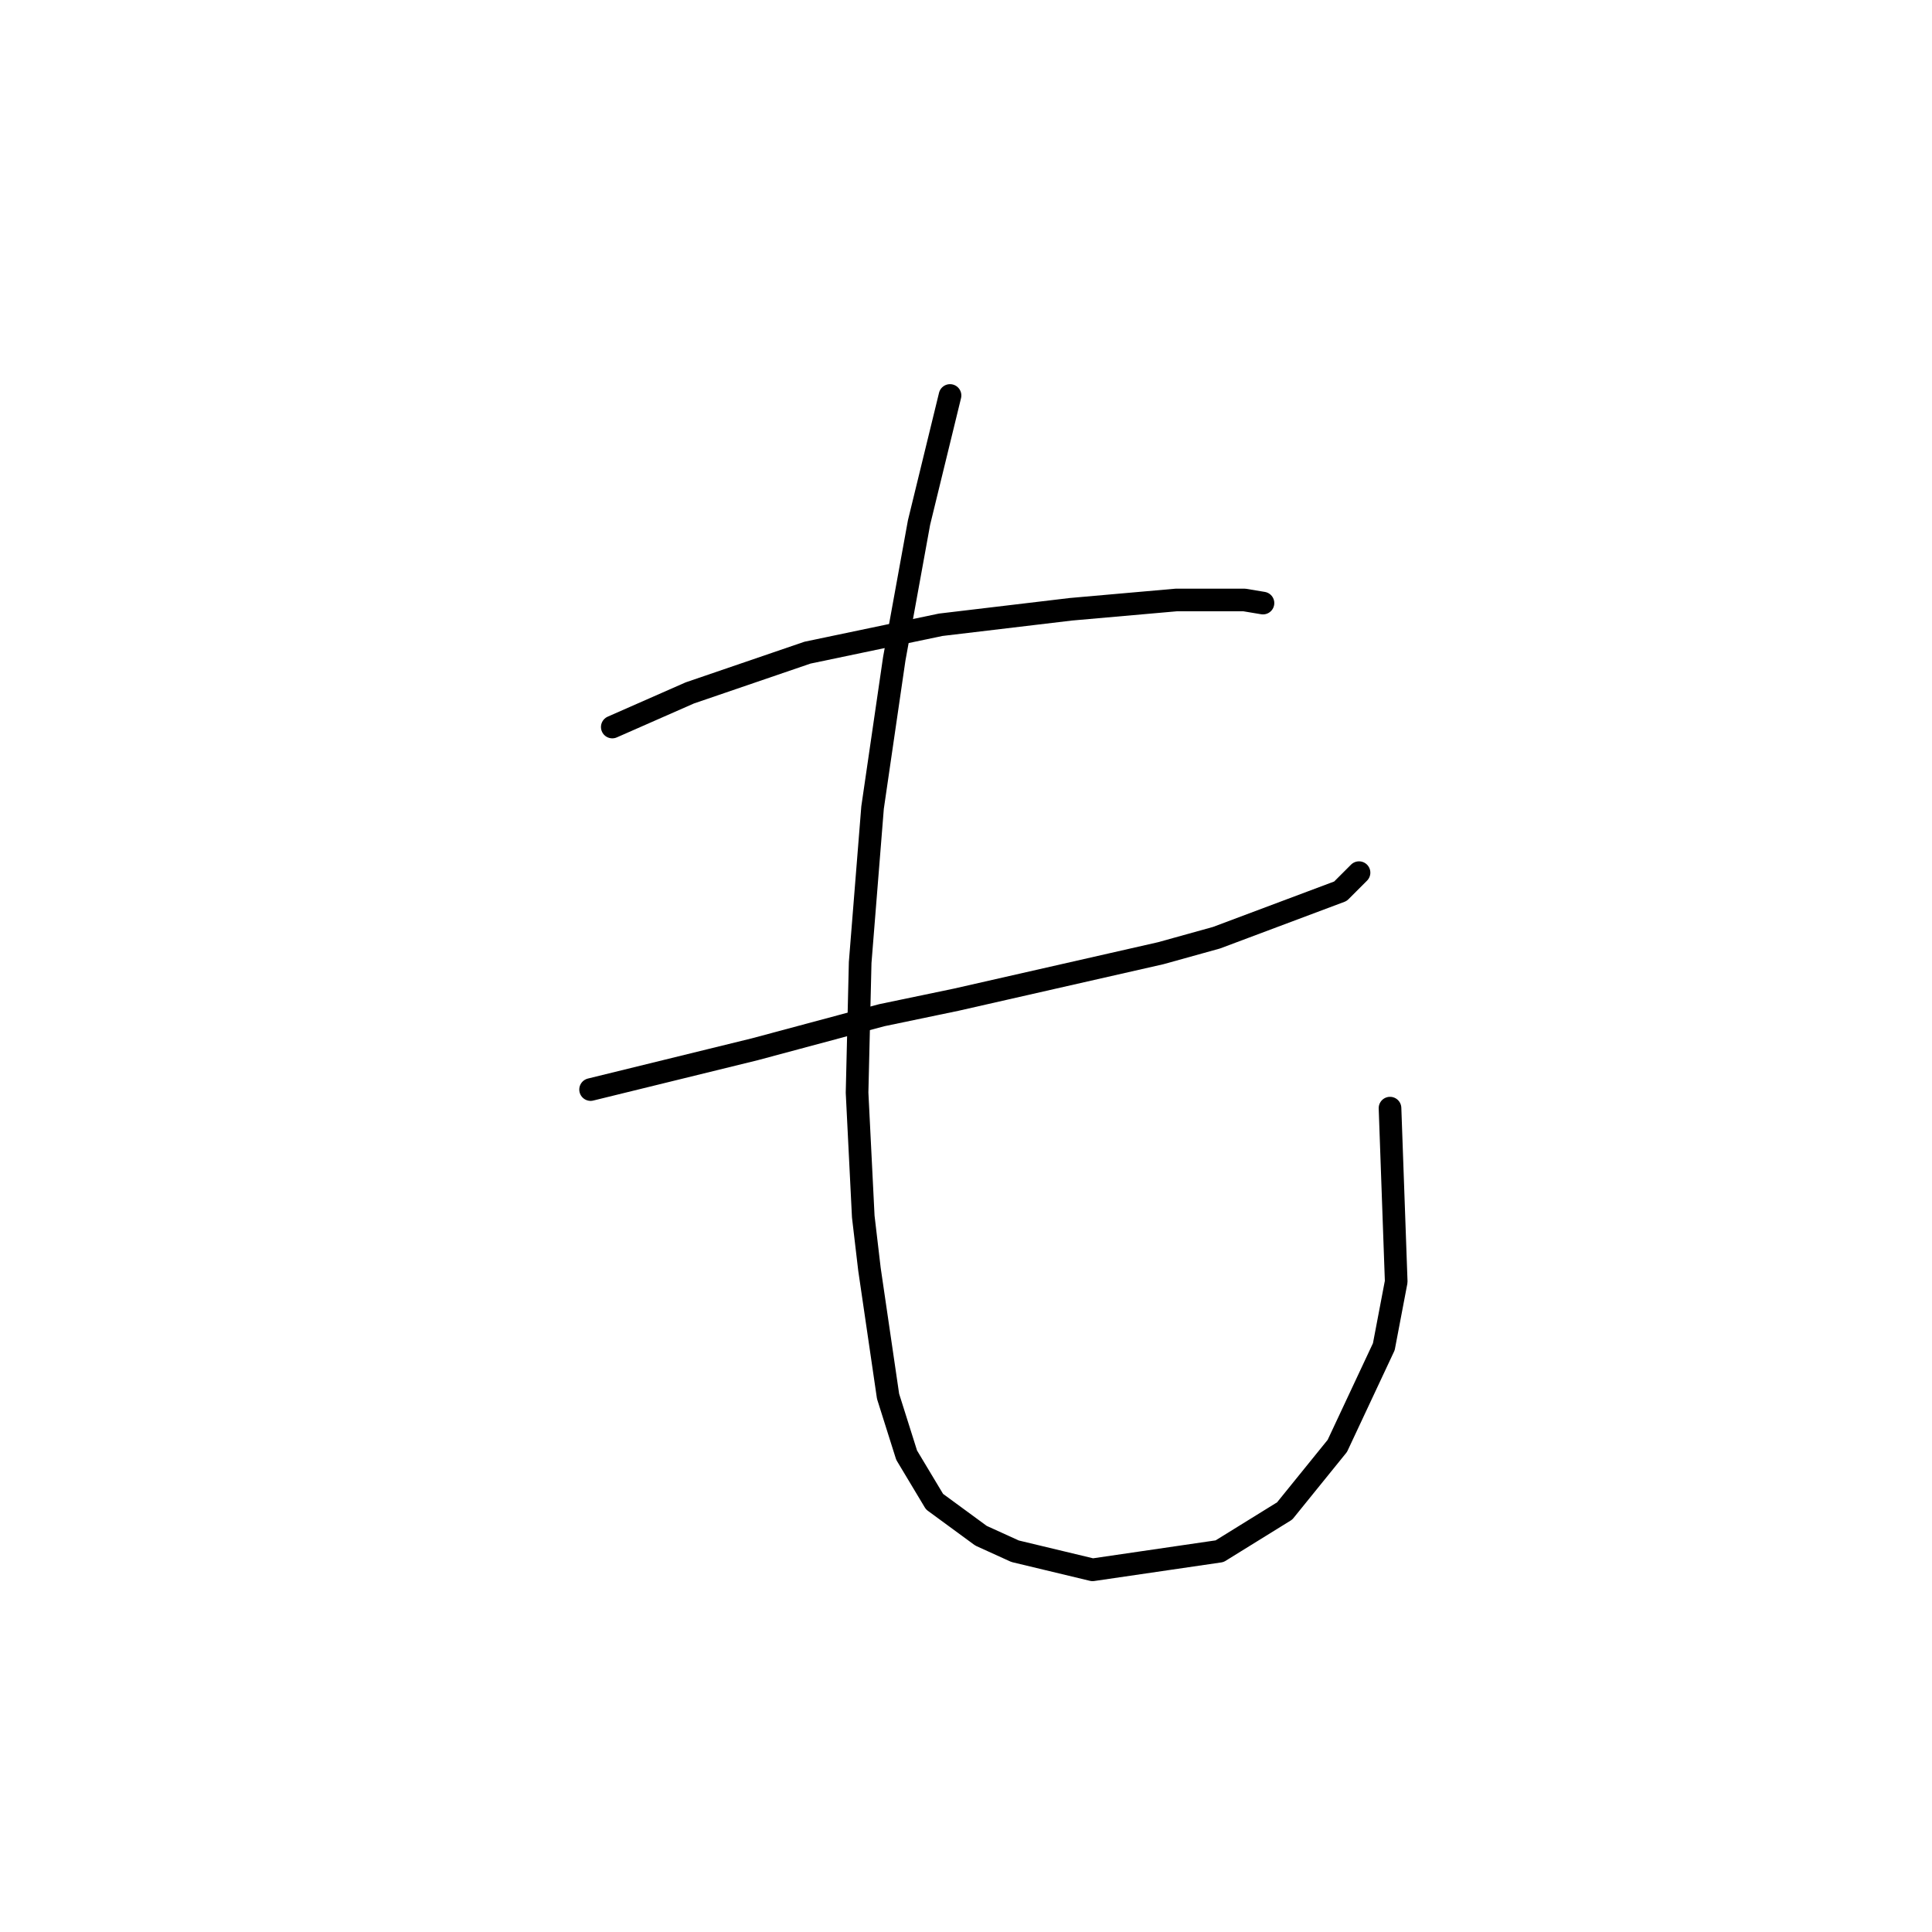 <?xml version="1.0" standalone="no"?>
    <svg width="256" height="256" xmlns="http://www.w3.org/2000/svg" version="1.1">
    <polyline stroke="black" stroke-width="3" stroke-linecap="round" fill="transparent" stroke-linejoin="round" points="81.131 96.334 91.395 91.818 106.997 86.48 124.651 82.785 141.895 80.732 155.855 79.501 164.887 79.501 167.351 79.911 167.351 79.911 " />
        <polyline stroke="black" stroke-width="3" stroke-linecap="round" fill="transparent" stroke-linejoin="round" points="78.257 144.371 100.017 139.033 116.851 134.517 126.704 132.464 153.802 126.306 161.192 124.253 177.615 118.094 180.078 115.631 180.078 115.631 " />
        <polyline stroke="black" stroke-width="3" stroke-linecap="round" fill="transparent" stroke-linejoin="round" points="125.883 52.403 121.777 69.236 118.493 87.302 115.619 107.009 113.977 127.538 113.566 144.781 114.387 161.204 115.208 168.184 117.672 185.017 120.135 192.818 123.83 198.977 129.989 203.493 134.505 205.546 144.769 208.009 161.603 205.546 170.225 200.209 177.204 191.587 183.363 178.448 185.005 169.826 184.184 146.834 184.184 146.834 " />
        </svg>